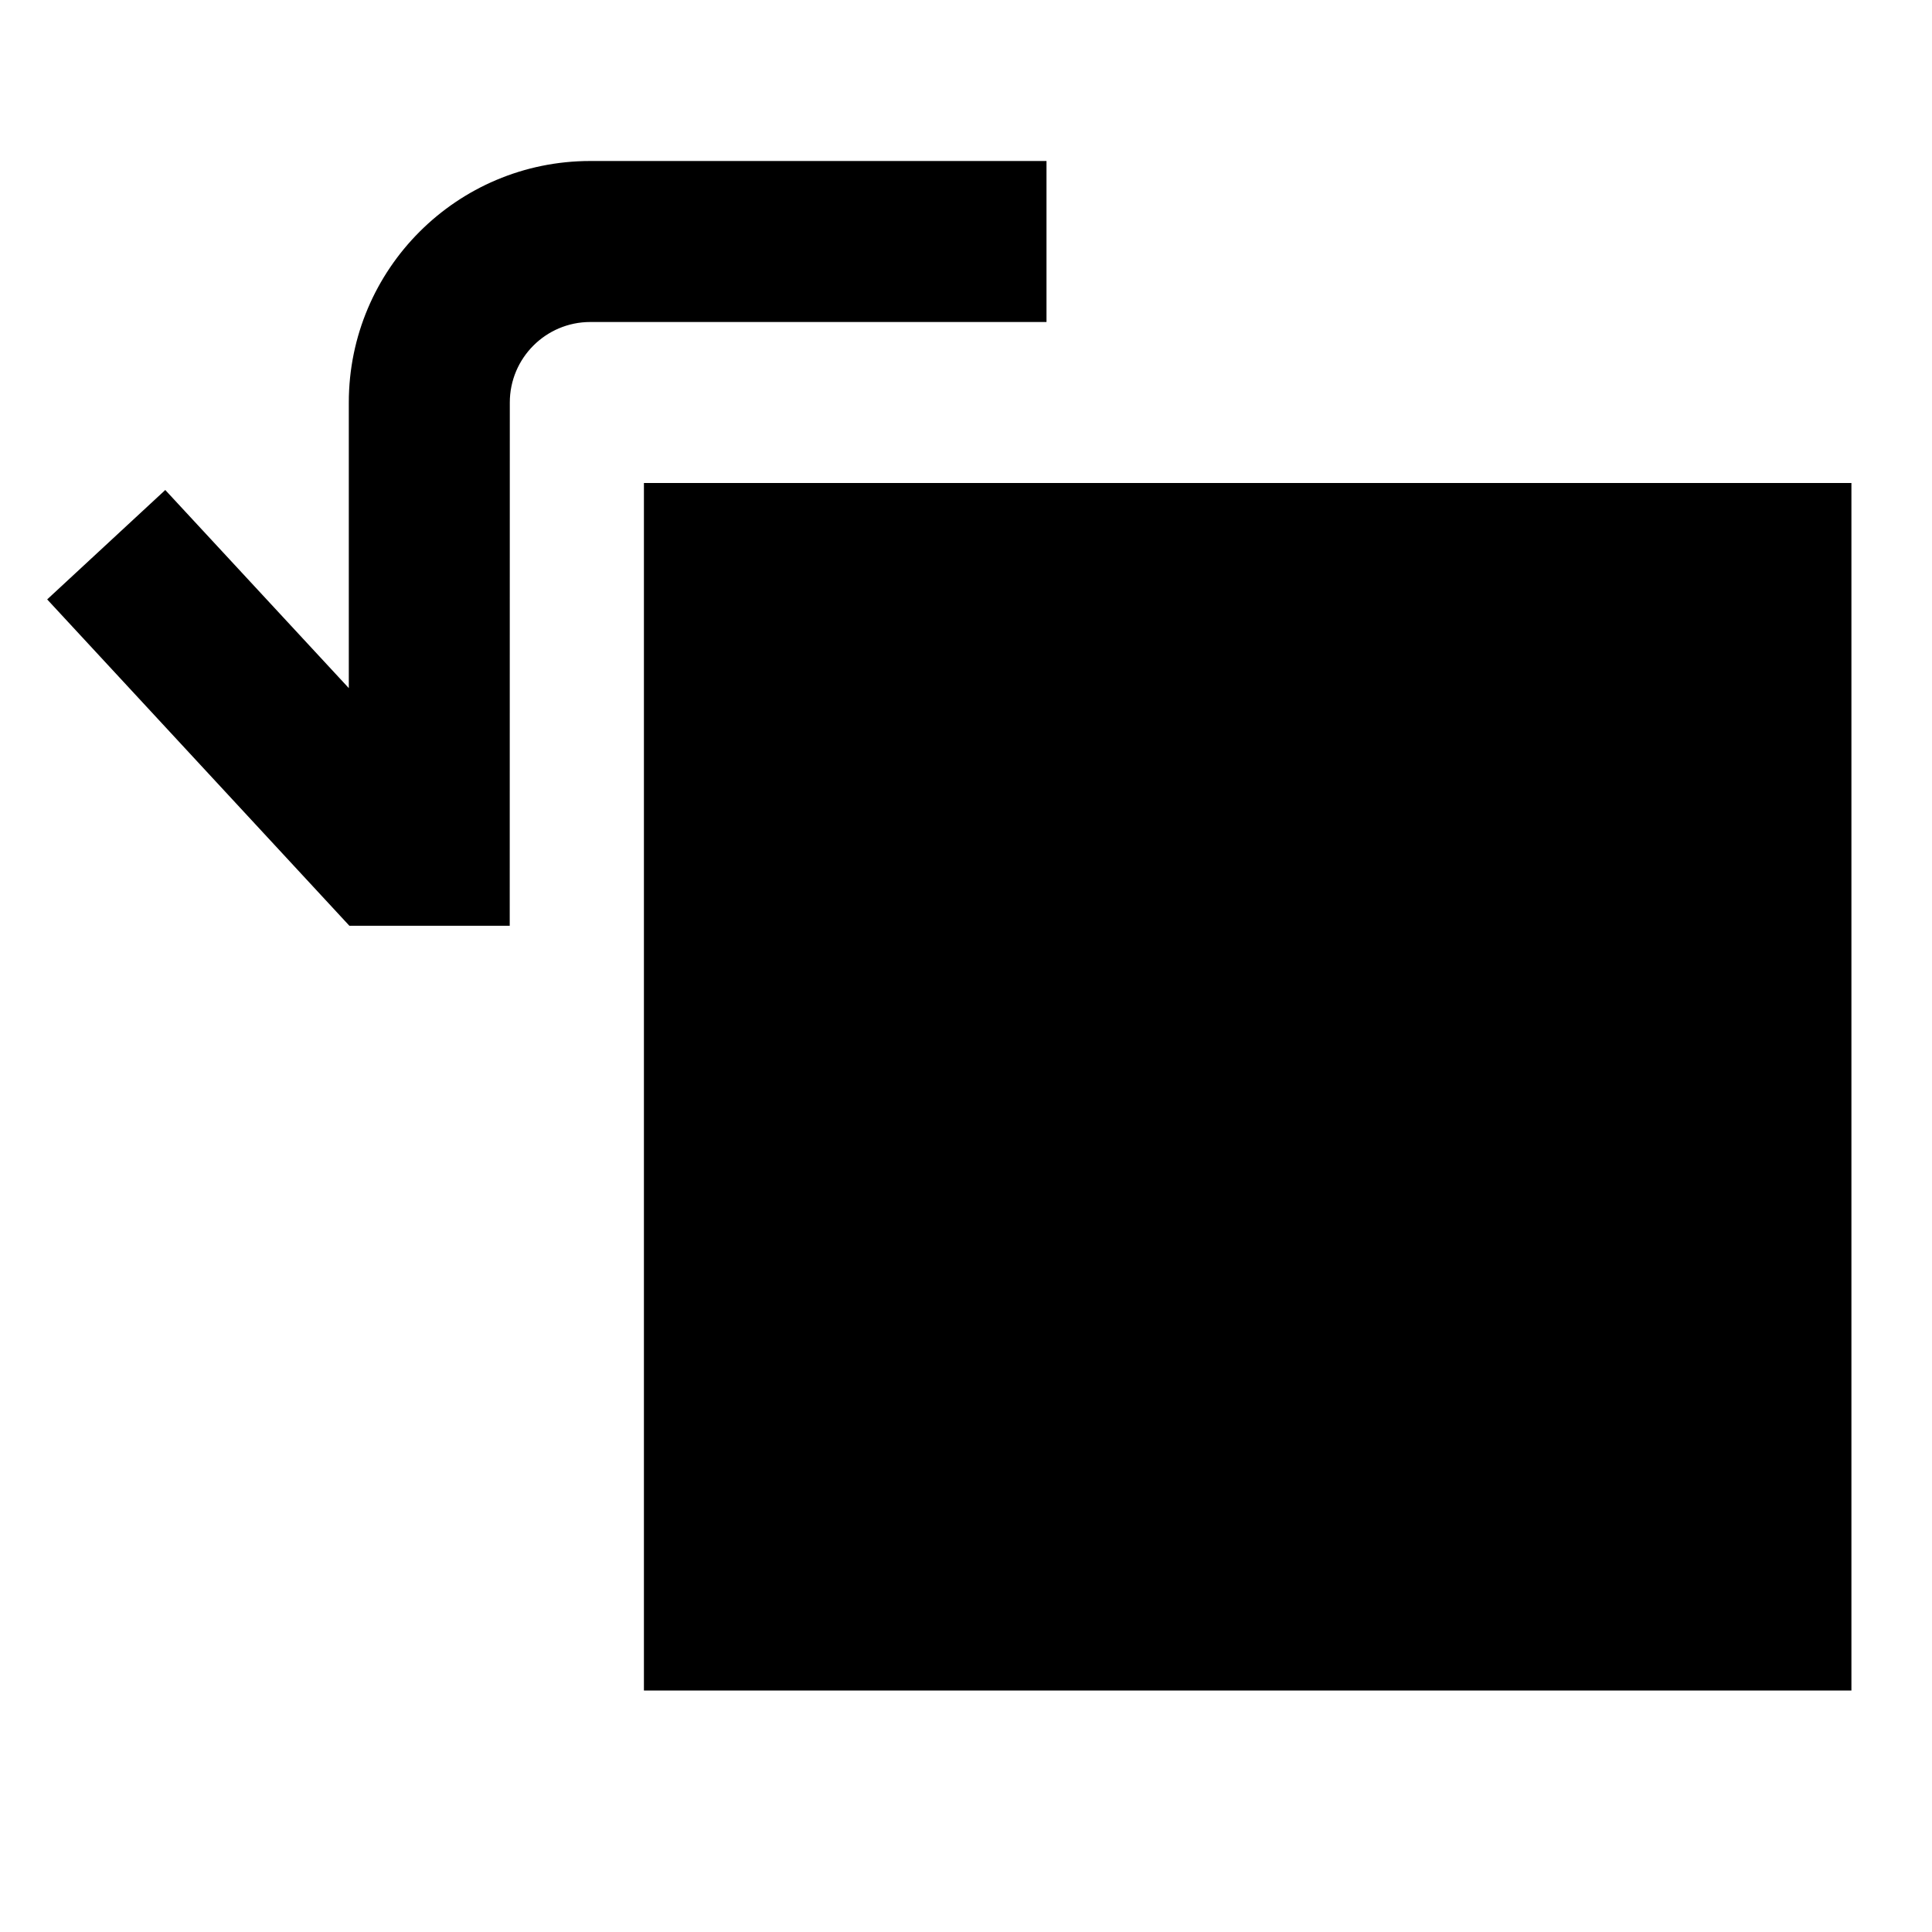 <svg width="24" height="24" viewBox="0 0 24 24" fill="none" xmlns="http://www.w3.org/2000/svg">
    <path
        d="M4.333 4.999C4.334 3.343 5.677 2 7.333 2H13V4H7.333C6.781 4 6.333 4.448 6.333 5L6.332 11.5H4.34L0.586 7.446L2.053 6.087L4.333 8.548L4.333 4.999ZM7.999 6H22.999V21H7.999V6Z"
        fill="black" />
</svg>